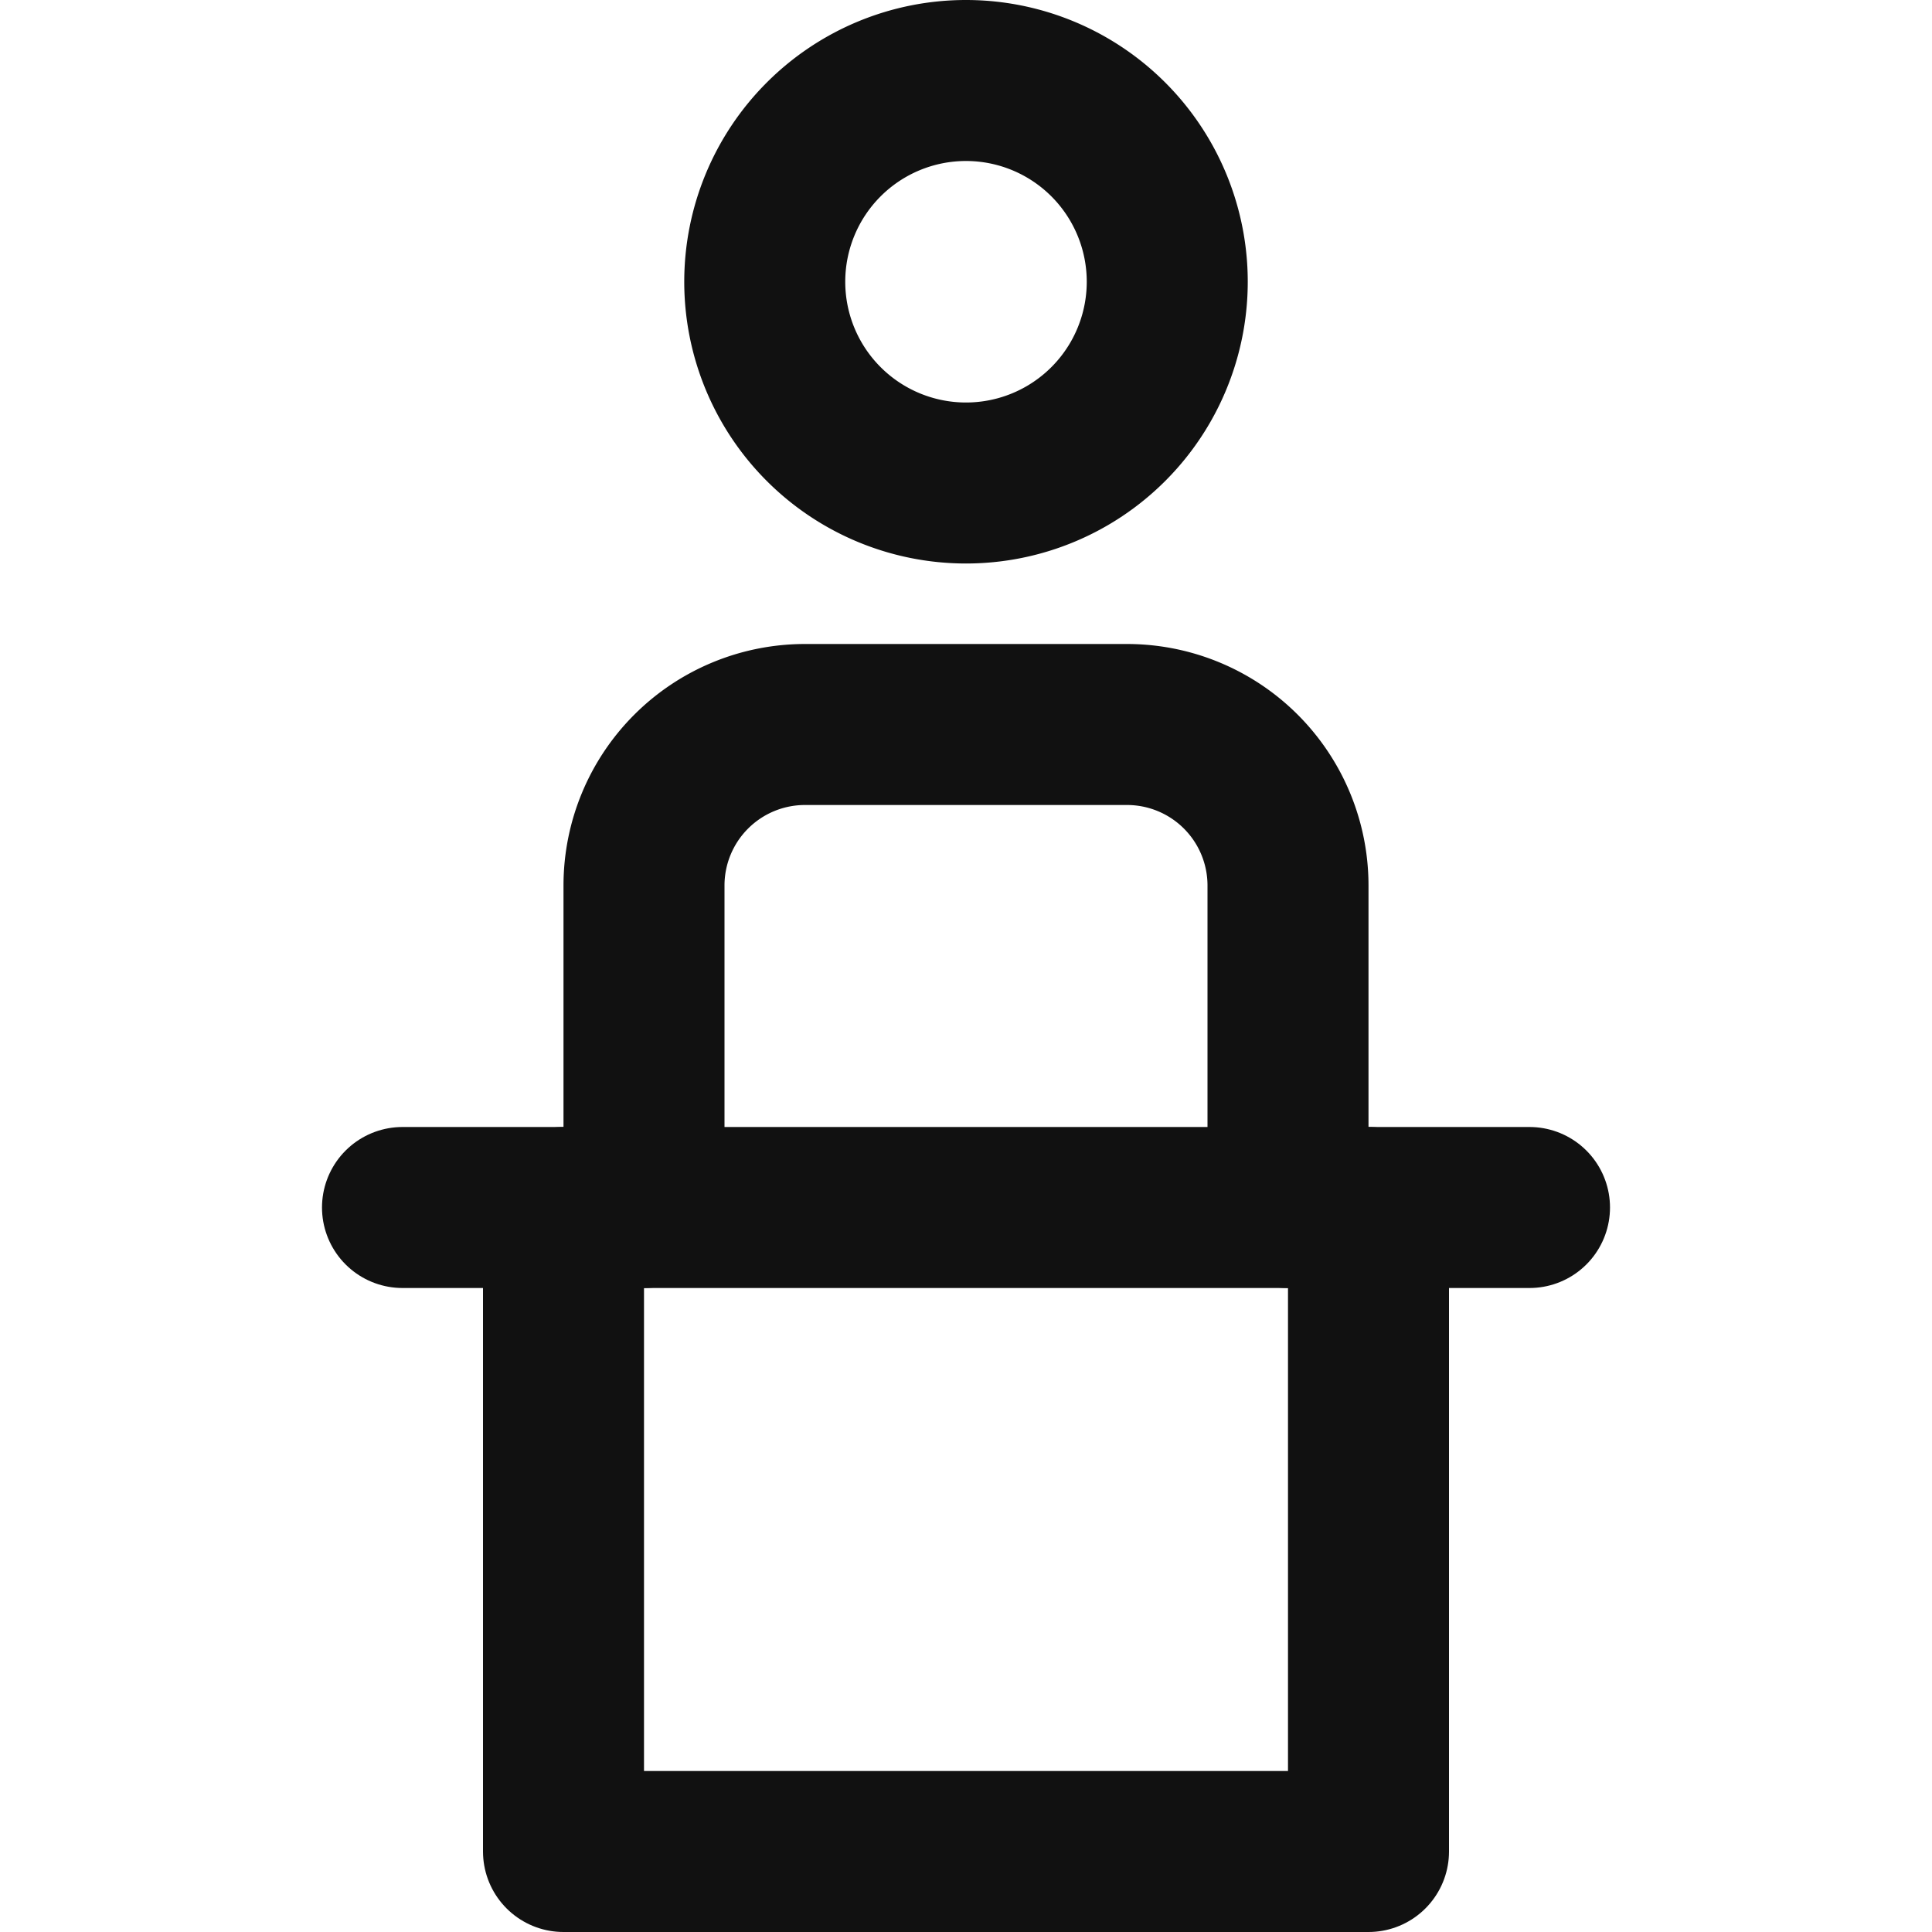 <svg xmlns="http://www.w3.org/2000/svg" viewBox="0 0 24 24" width="24" height="24"><title>info point</title><g class="nc-icon-wrapper" stroke-linecap="round" stroke-linejoin="round" stroke-width="2" fill="#111111" stroke="#111111"><path d="M12,6h0A2.5,2.5,0,0,1,9.5,3.5h0A2.5,2.5,0,0,1,12,1h0a2.5,2.5,0,0,1,2.5,2.5h0A2.5,2.5,0,0,1,12,6Z" fill="none" stroke="#111111" stroke-miterlimit="10"/><path d="M8,15V11a2,2,0,0,1,2-2h4a2,2,0,0,1,2,2v4" fill="none" stroke="#111111" stroke-miterlimit="10"/><line x1="5" y1="15" x2="19" y2="15" fill="none" stroke-miterlimit="10" data-color="color-2"/><polyline points="17 15 17 23 7 23 7 15" fill="none" stroke-miterlimit="10" data-color="color-2"/></g></svg>